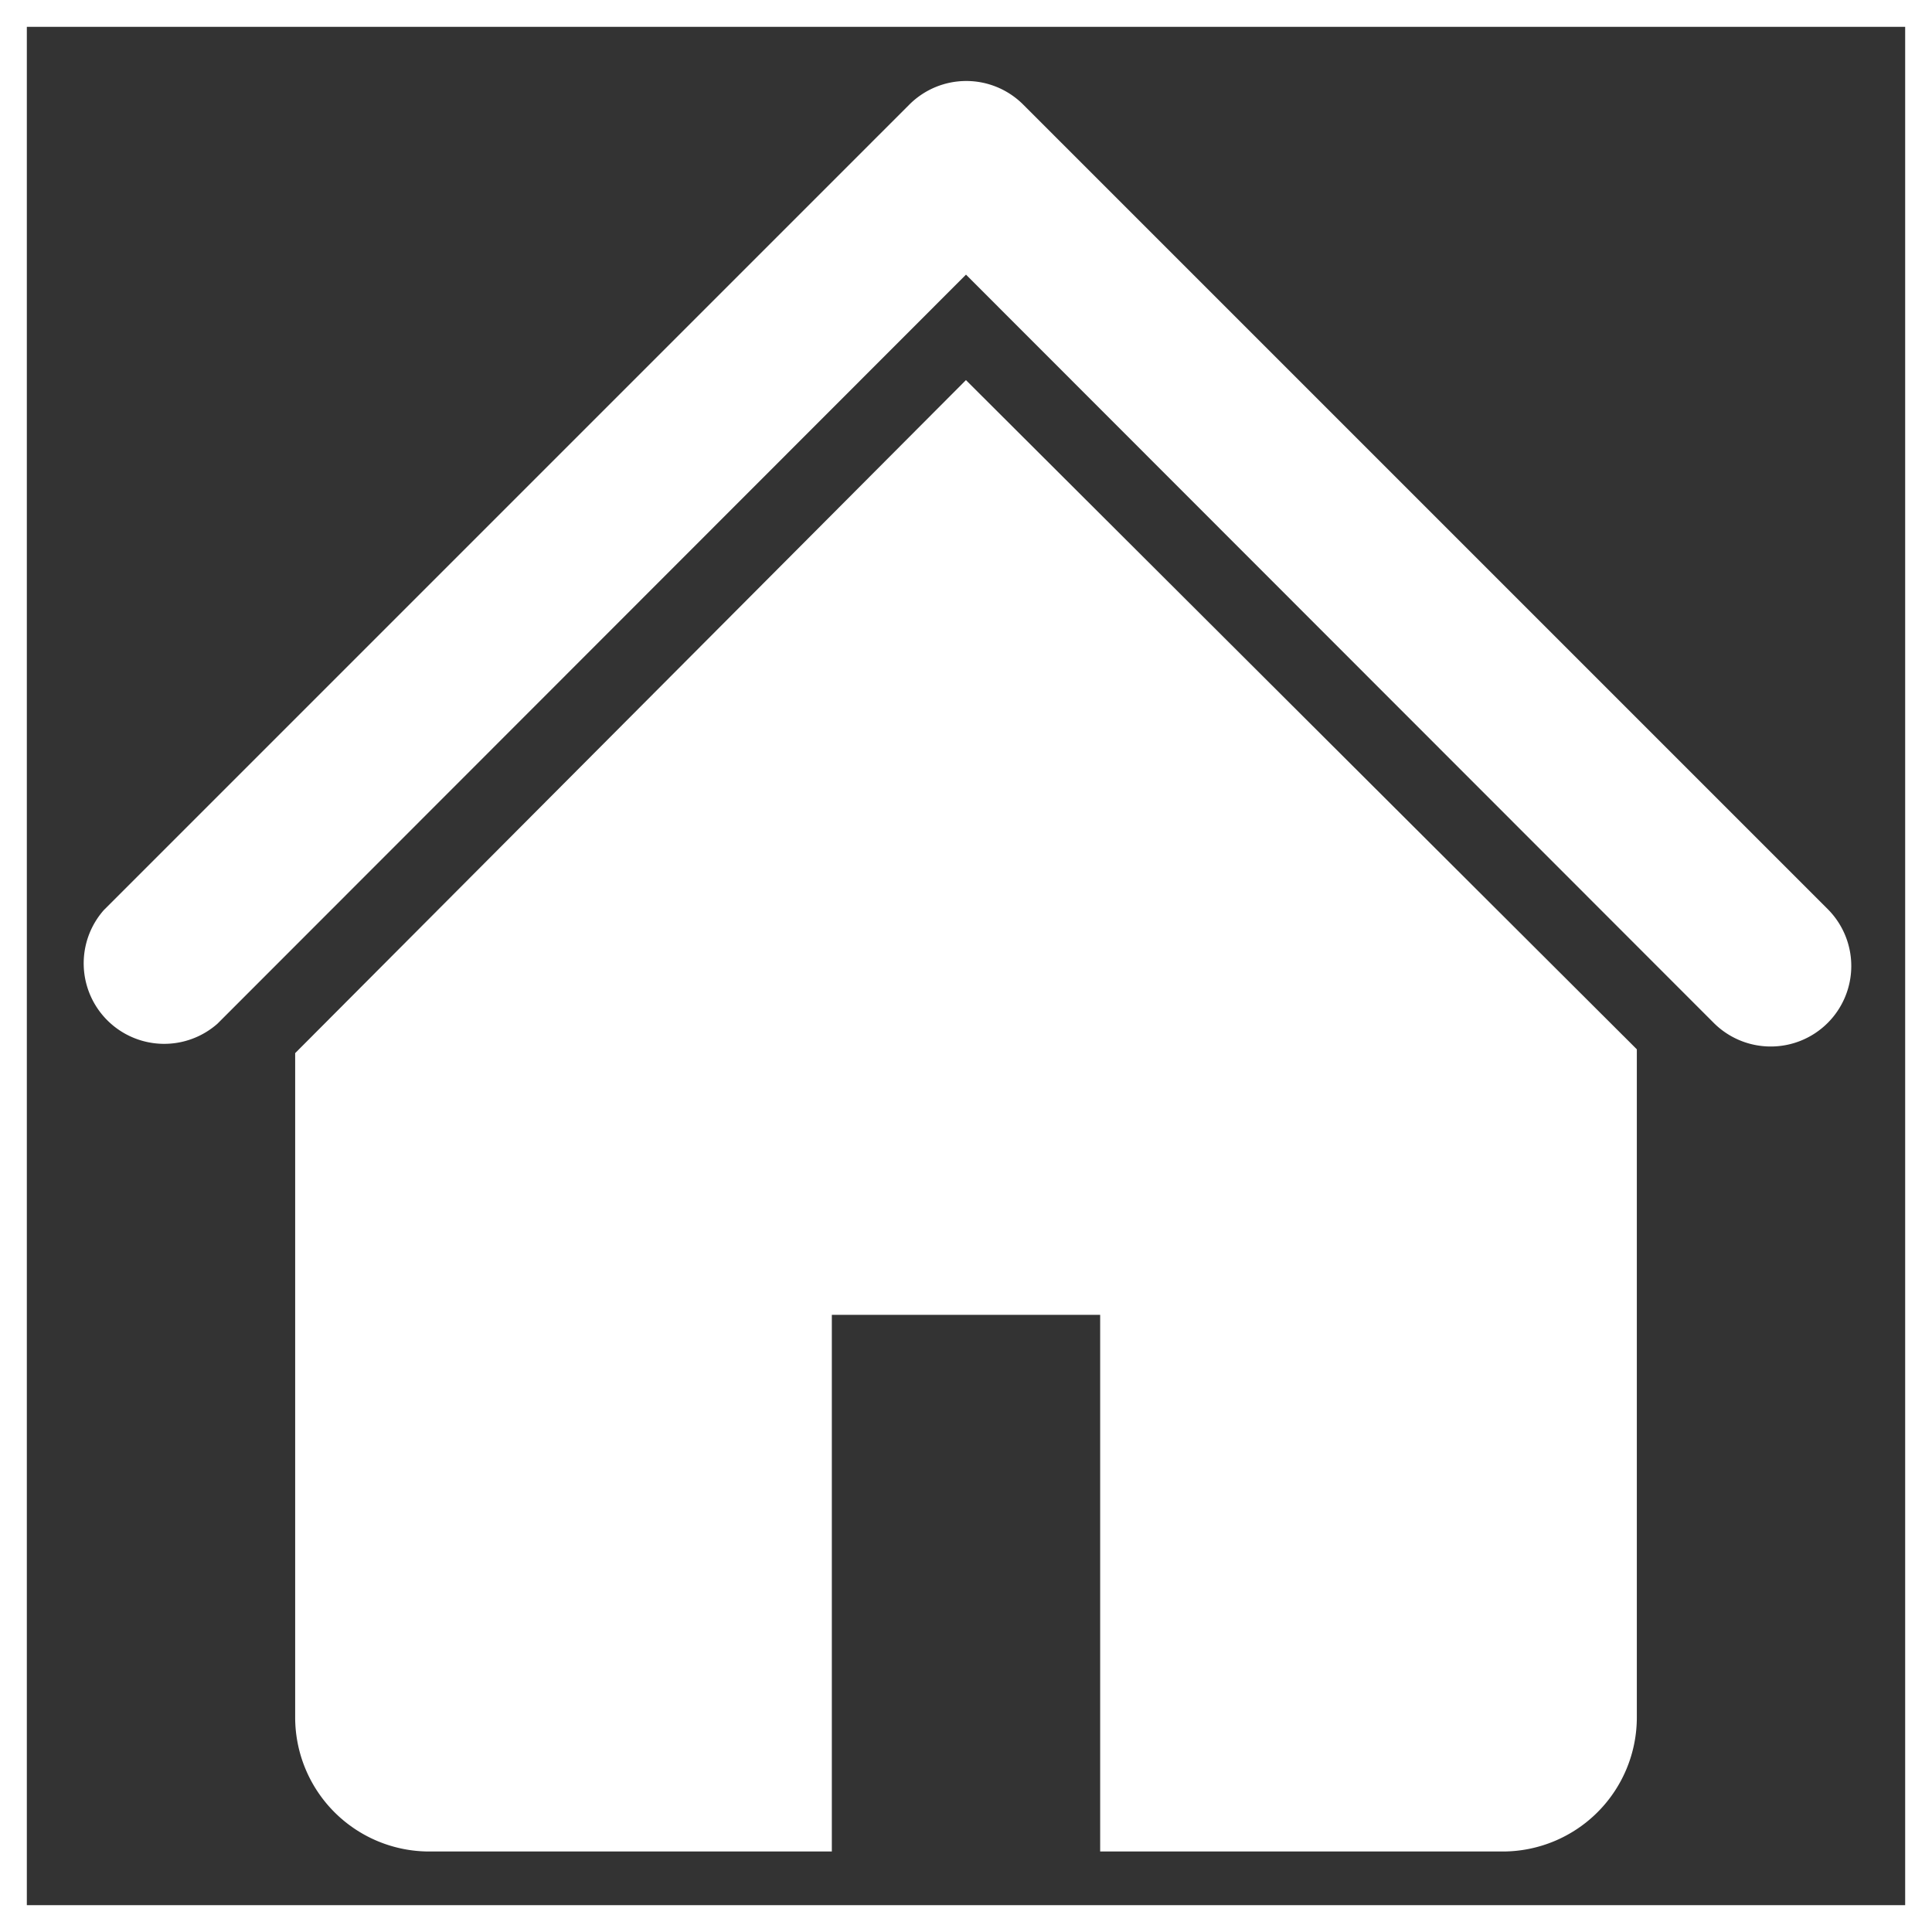 <!DOCTYPE svg PUBLIC "-//W3C//DTD SVG 1.1//EN" "http://www.w3.org/Graphics/SVG/1.1/DTD/svg11.dtd">
<!-- Uploaded to: SVG Repo, www.svgrepo.com, Transformed by: SVG Repo Mixer Tools -->
<svg fill="#ffffff" width="800px" height="800px" viewBox="0 0 36 36" version="1.1" preserveAspectRatio="xMidYMid meet" xmlns="http://www.w3.org/2000/svg" xmlns:xlink="http://www.w3.org/1999/xlink" stroke="#ffffff">
<rect x="0" y="0" width="36" height="36" fill="#333333" stroke="none"/>
<g id="SVGRepo_bgCarrier" stroke-width="0"/>
<g id="SVGRepo_tracerCarrier" stroke-linecap="round" stroke-linejoin="round"/>
<g id="SVGRepo_iconCarrier"> <title>home-solid</title> <path class="clr-i-solid clr-i-solid-path-1" d="M33,19a1,1,0,0,1-.71-.29L18,4.41,3.71,18.71a1,1,0,0,1-1.41-1.41l15-15a1,1,0,0,1,1.41,0l15,15A1,1,0,0,1,33,19Z"/>
<path class="clr-i-solid clr-i-solid-path-2" d="M18,7.79,6,19.83V32a2,2,0,0,0,2,2h7V24h6V34h7a2,2,0,0,0,2-2V19.76Z"/> <rect x="0" y="0" width="36" height="36" fill-opacity="0"/> </g>
</svg>
